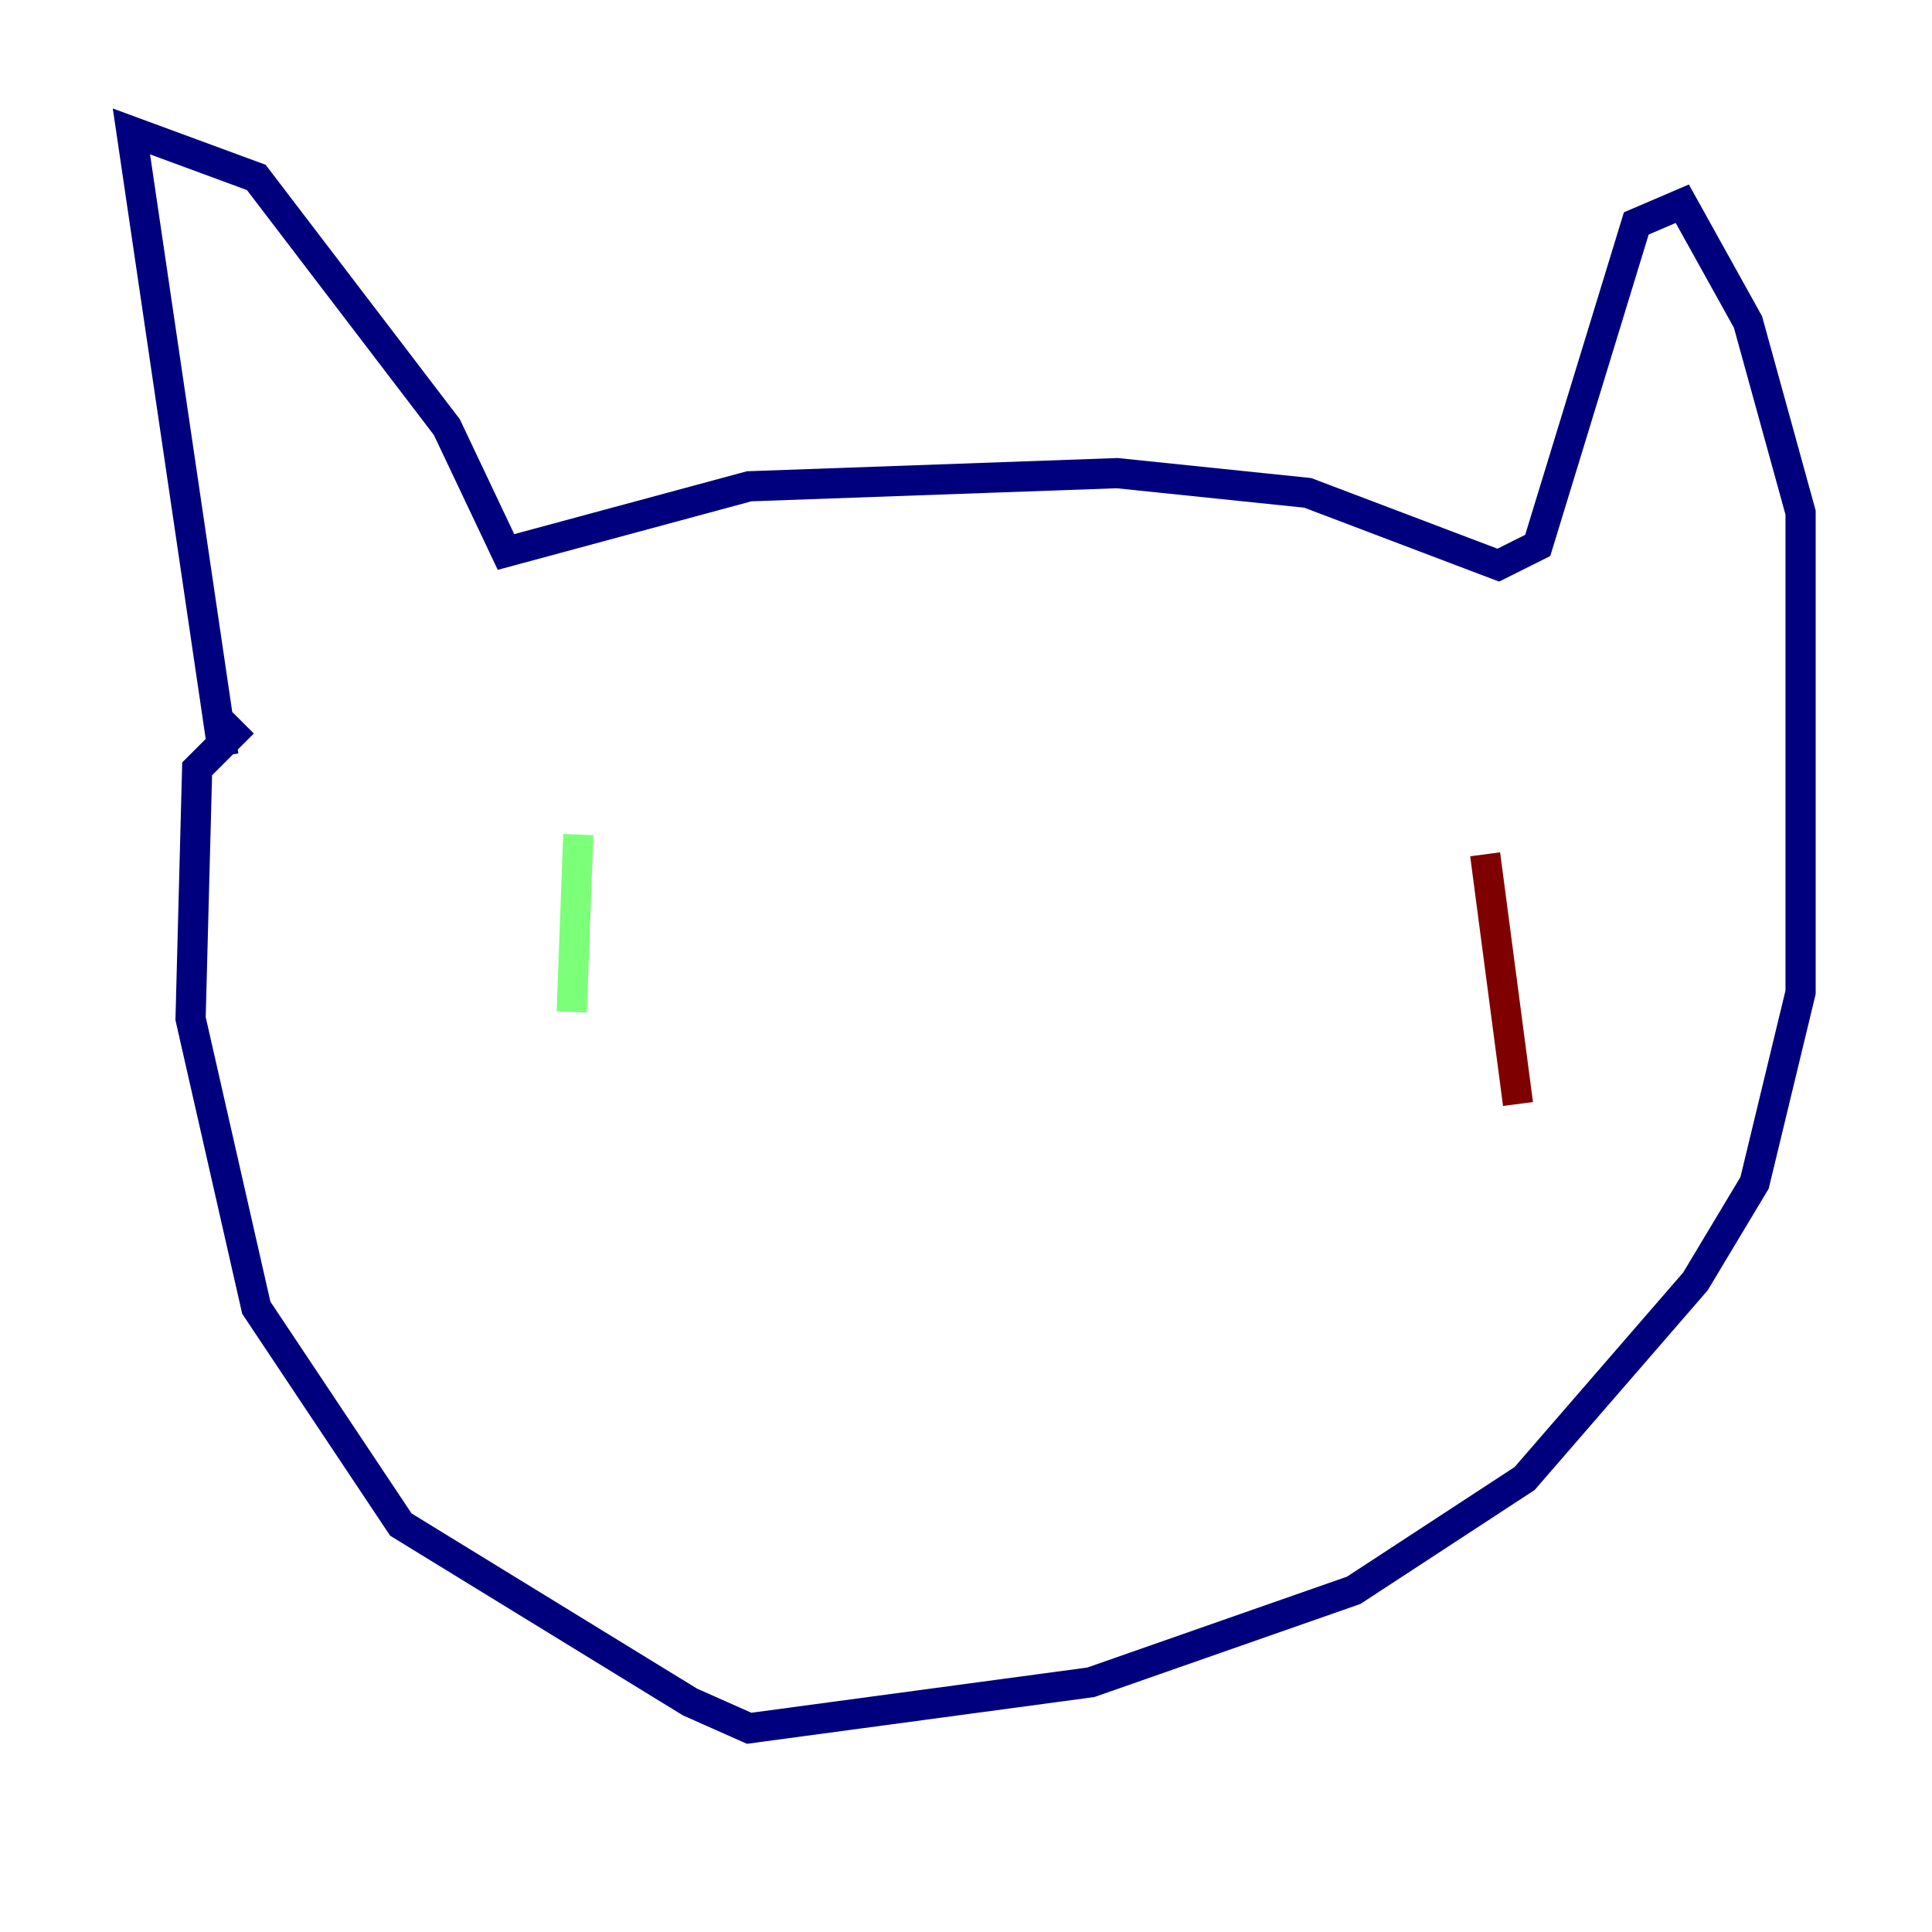 <?xml version="1.0" encoding="utf-8" ?>
<svg baseProfile="tiny" height="128" version="1.2" viewBox="0,0,128,128" width="128" xmlns="http://www.w3.org/2000/svg" xmlns:ev="http://www.w3.org/2001/xml-events" xmlns:xlink="http://www.w3.org/1999/xlink"><defs /><polyline fill="none" points="14.803,50.068 8.707,8.707 16.98,11.755 29.605,28.299 33.524,36.571 49.633,32.218 74.014,31.347 86.639,32.653 99.265,37.442 101.878,36.136 108.408,14.803 111.456,13.497 115.809,21.333 119.293,33.959 119.293,65.742 116.245,78.367 112.326,84.898 101.007,97.959 89.687,105.361 72.272,111.456 49.633,114.503 45.714,112.762 26.558,101.007 16.98,86.639 12.626,67.483 13.061,50.939 16.109,47.891" stroke="#00007f" stroke-width="2" /><polyline fill="none" points="38.313,55.292 37.878,67.048" stroke="#7cff79" stroke-width="2" /><polyline fill="none" points="98.395,56.599 100.571,73.143" stroke="#7f0000" stroke-width="2" /></svg>
